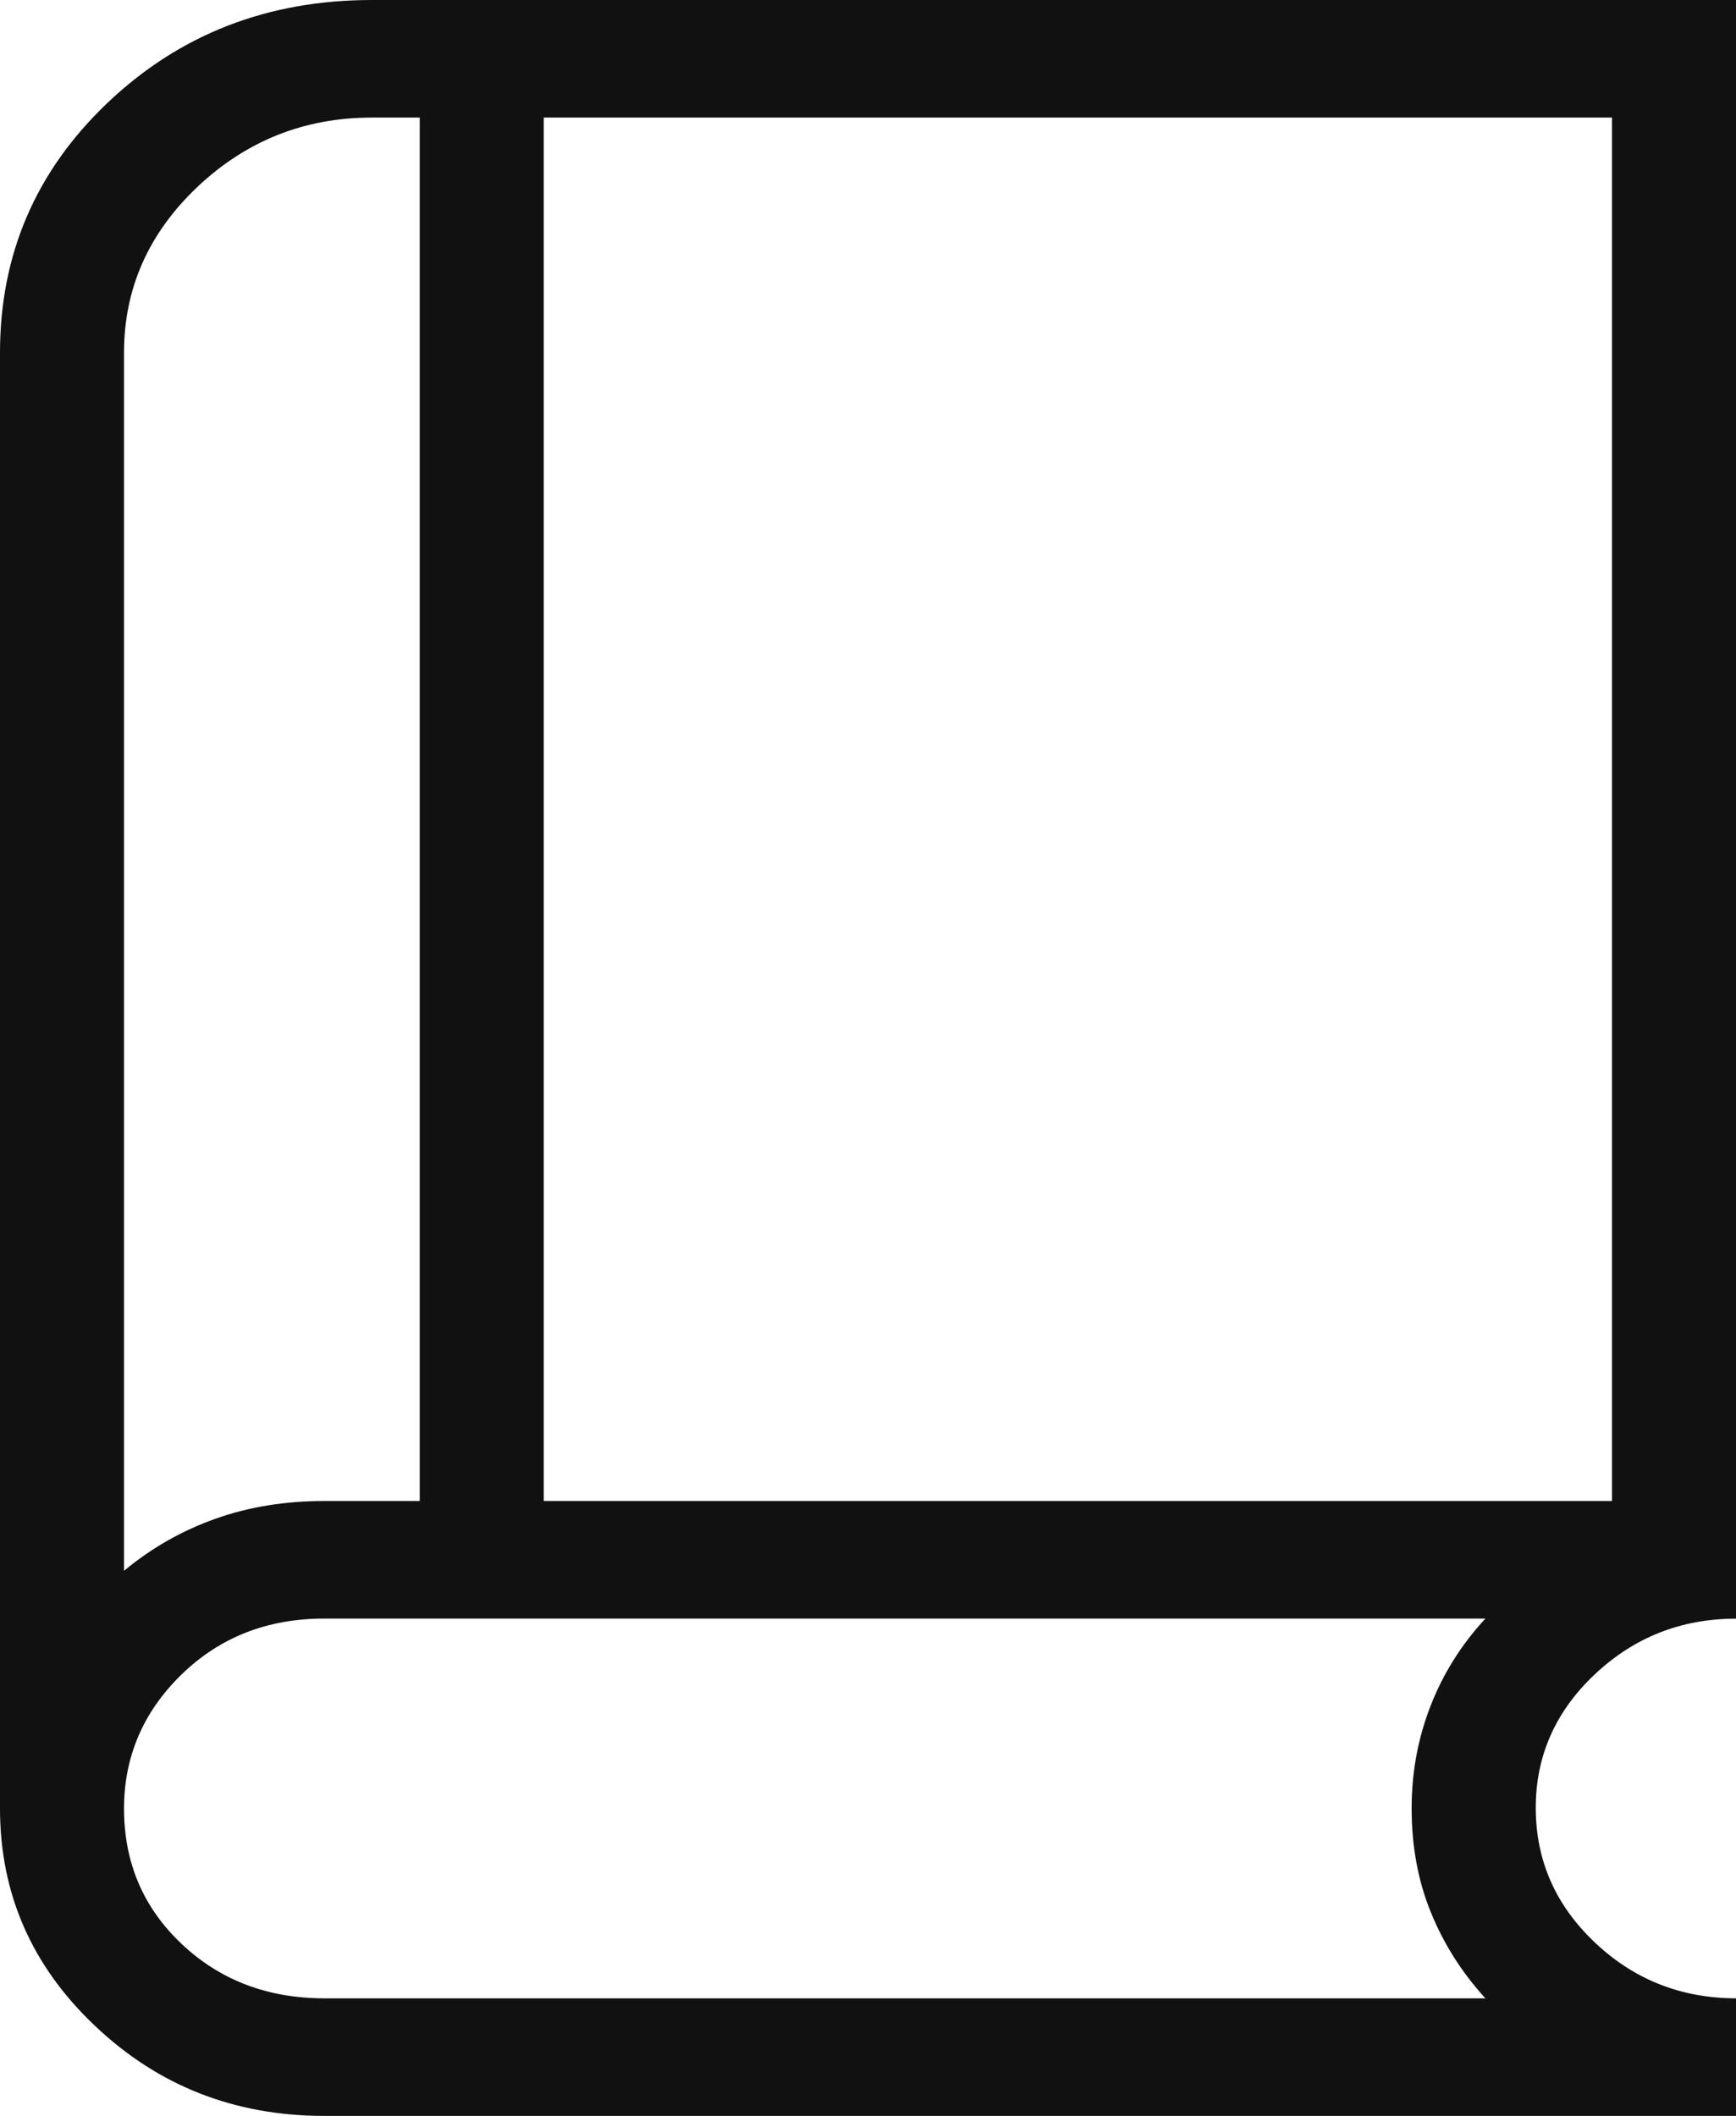 <svg width="32" height="39" viewBox="0 0 32 39" fill="none" xmlns="http://www.w3.org/2000/svg">
<path d="M5.979 39C4.326 39 2.917 38.447 1.751 37.34C0.584 36.237 0 34.901 0 33.334V6.5C0 4.683 0.664 3.145 1.991 1.887C3.318 0.629 4.94 0 6.857 0H32V29.835C30.99 29.835 30.121 30.178 29.394 30.864C28.667 31.55 28.305 32.374 28.309 33.334C28.312 34.295 28.674 35.117 29.397 35.802C30.119 36.487 30.987 36.83 32 36.833V39H5.979ZM2.286 28.953C2.789 28.534 3.349 28.215 3.966 27.995C4.58 27.776 5.25 27.666 5.977 27.666H7.737V2.167H6.857C5.612 2.167 4.539 2.594 3.637 3.447C2.736 4.302 2.286 5.32 2.286 6.5V28.953ZM10.023 27.666H29.714V2.167H10.023V27.666ZM5.979 36.833H27.381C26.946 36.357 26.611 35.828 26.375 35.247C26.139 34.67 26.021 34.031 26.021 33.332C26.021 32.672 26.136 32.044 26.368 31.447C26.6 30.85 26.937 30.312 27.381 29.833H5.979C4.93 29.833 4.052 30.177 3.346 30.864C2.641 31.552 2.287 32.375 2.286 33.334C2.286 34.328 2.639 35.159 3.346 35.828C4.053 36.497 4.931 36.832 5.979 36.833Z" fill="#111111"/>
</svg>
